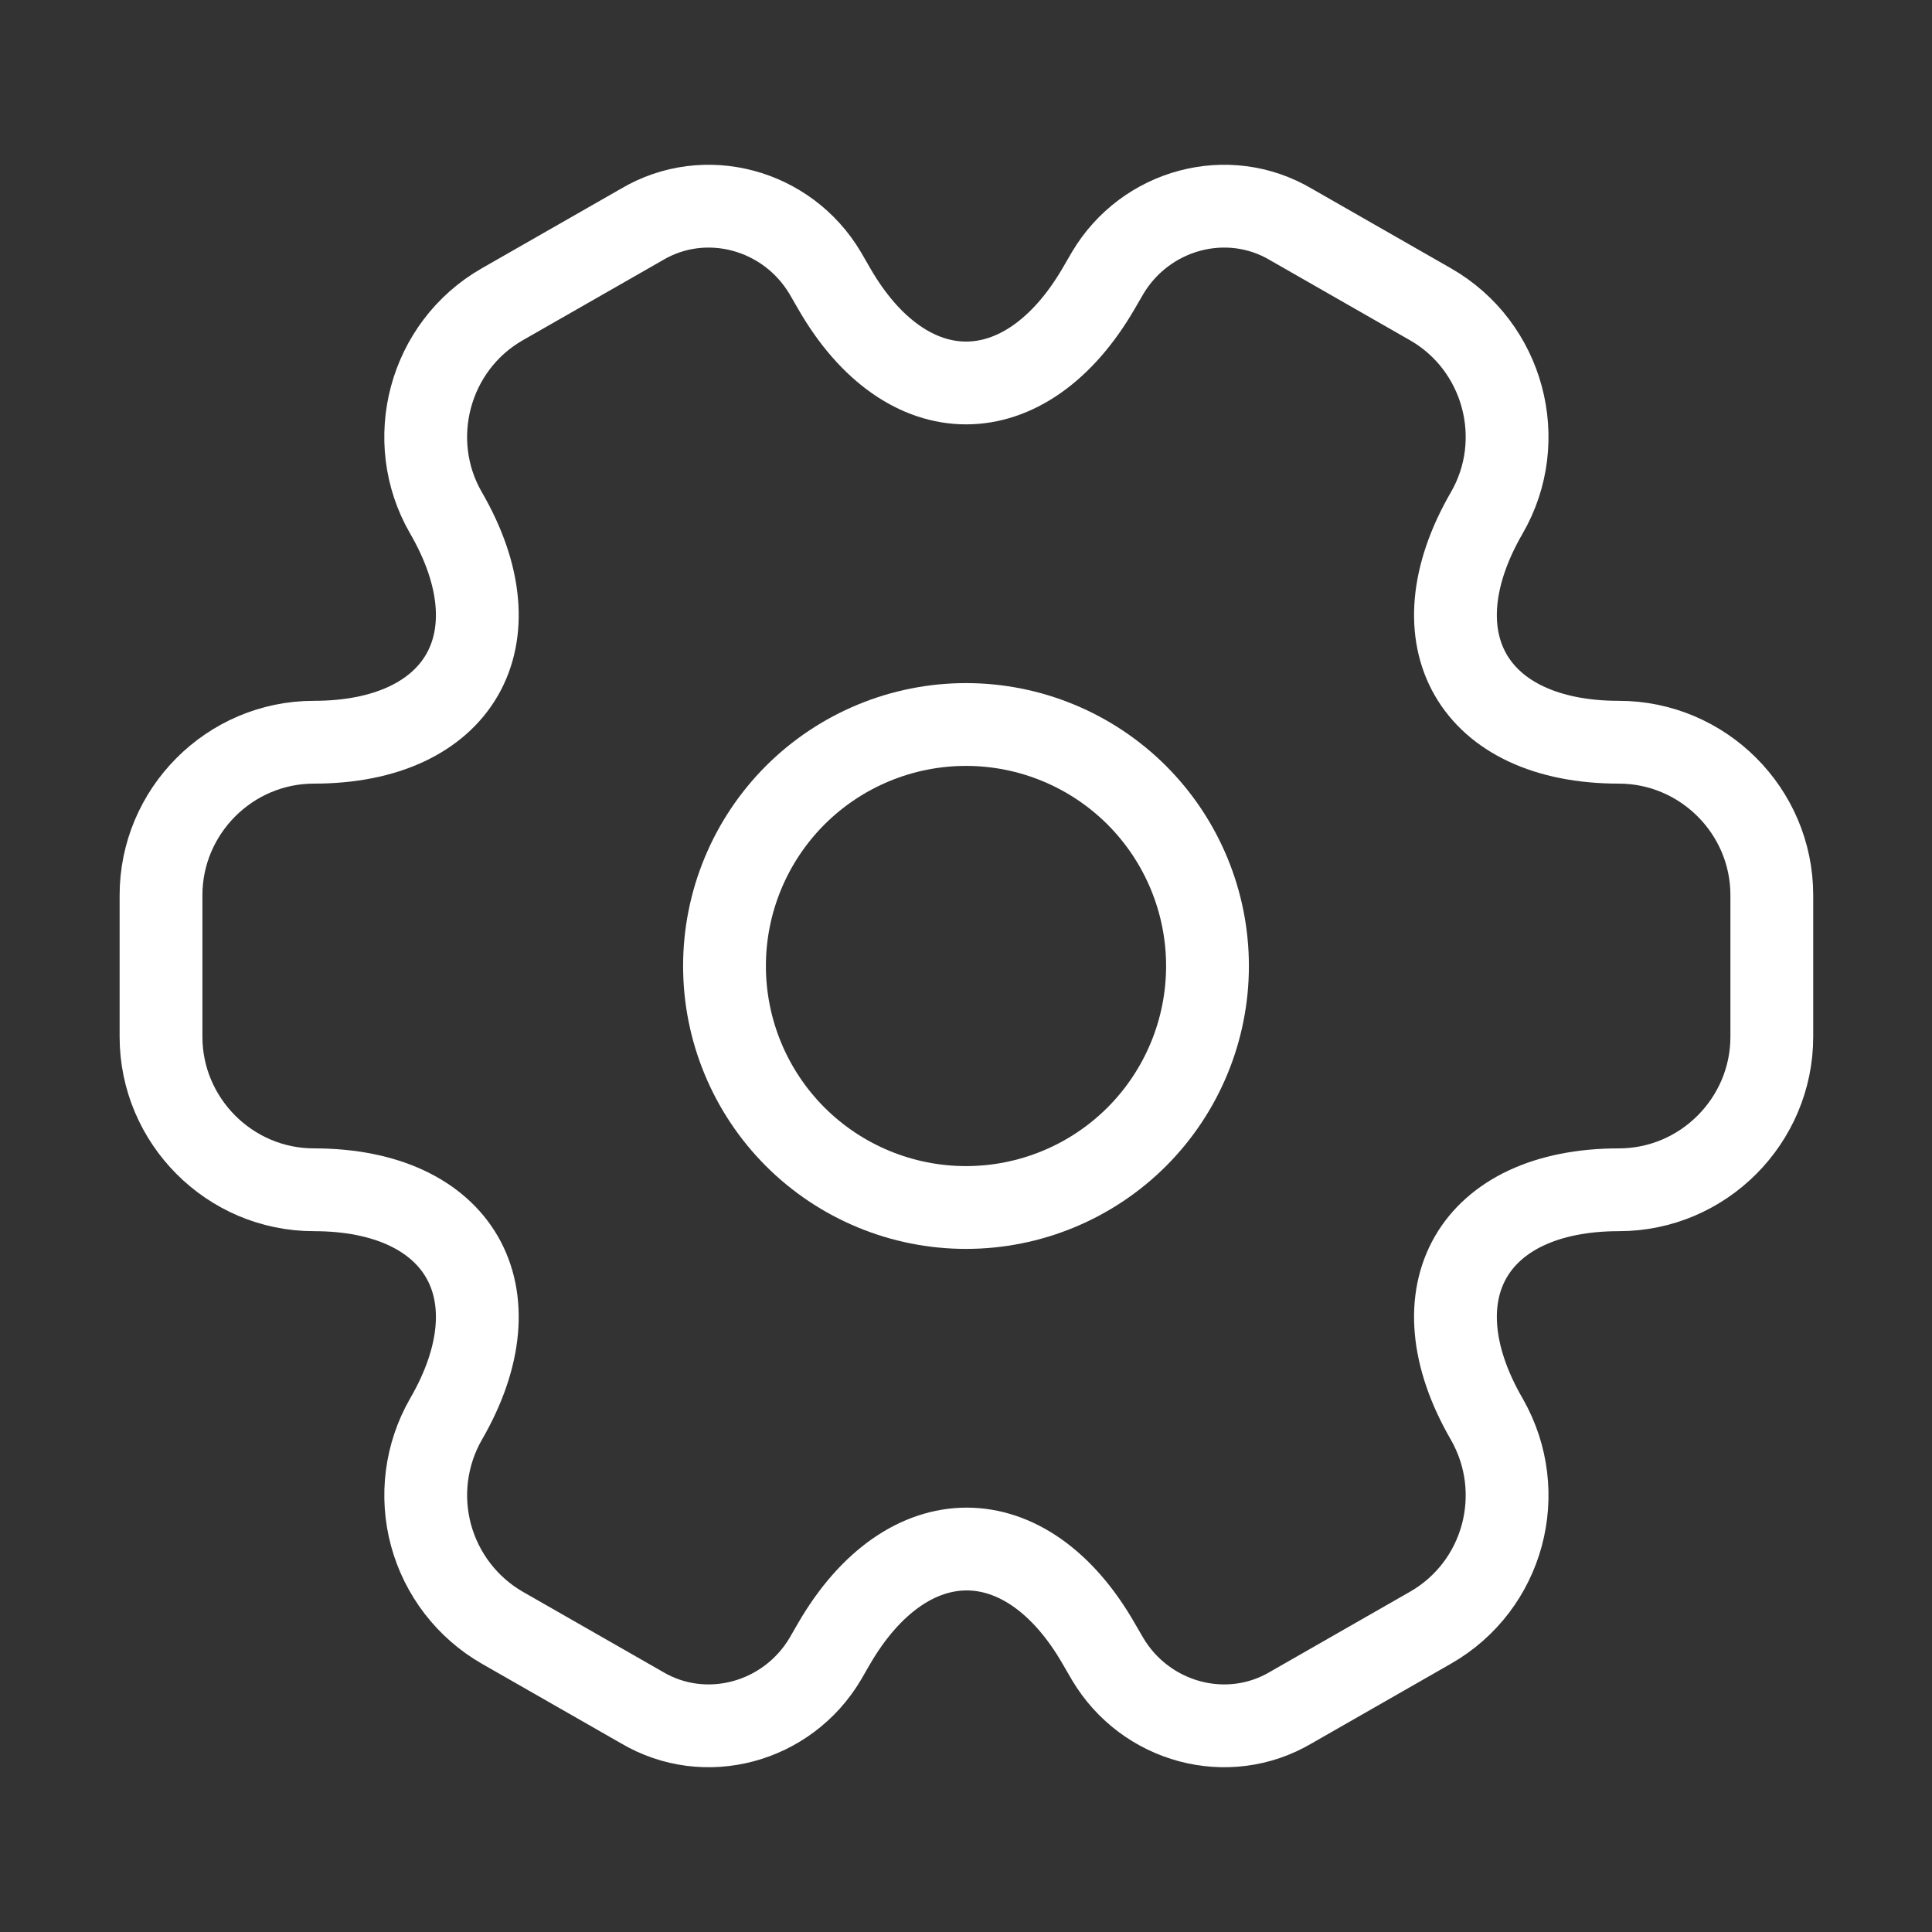 <svg width="35" height="35" viewBox="0 0 35 35" fill="none" xmlns="http://www.w3.org/2000/svg">
    <rect x="0" y="0" width="35" height="35" fill="#333333" stroke="none"/>
    <path d="M17.5 21.875C18.66 21.875 19.773 21.414 20.594 20.594C21.414 19.773 21.875 18.66 21.875 17.5C21.875 16.34 21.414 15.227 20.594 14.406C19.773 13.586 18.66 13.125 17.5 13.125C16.34 13.125 15.227 13.586 14.406 14.406C13.586 15.227 13.125 16.34 13.125 17.5C13.125 18.66 13.586 19.773 14.406 20.594C15.227 21.414 16.34 21.875 17.5 21.875V21.875Z" stroke="white" stroke-width="1.5" stroke-miterlimit="10" stroke-linecap="round" stroke-linejoin="round"/>
    <path d="M2.917 18.783V16.217C2.917 14.7 4.156 13.446 5.687 13.446C8.327 13.446 9.406 11.579 8.079 9.29C7.321 7.977 7.773 6.271 9.1 5.512L11.623 4.069C12.775 3.383 14.262 3.792 14.948 4.944L15.108 5.221C16.421 7.51 18.579 7.51 19.906 5.221L20.067 4.944C20.752 3.792 22.239 3.383 23.392 4.069L25.914 5.512C27.241 6.271 27.694 7.977 26.935 9.29C25.608 11.579 26.687 13.446 29.327 13.446C30.844 13.446 32.098 14.685 32.098 16.217V18.783C32.098 20.3 30.858 21.554 29.327 21.554C26.687 21.554 25.608 23.421 26.935 25.71C27.694 27.038 27.241 28.729 25.914 29.488L23.392 30.931C22.239 31.617 20.752 31.208 20.067 30.056L19.906 29.779C18.594 27.49 16.435 27.49 15.108 29.779L14.948 30.056C14.262 31.208 12.775 31.617 11.623 30.931L9.1 29.488C8.464 29.122 8 28.518 7.808 27.81C7.617 27.102 7.714 26.347 8.079 25.71C9.406 23.421 8.327 21.554 5.687 21.554C4.156 21.554 2.917 20.3 2.917 18.783V18.783Z" stroke="white" stroke-width="1.5" stroke-miterlimit="10" stroke-linecap="round" stroke-linejoin="round"/>
</svg>
